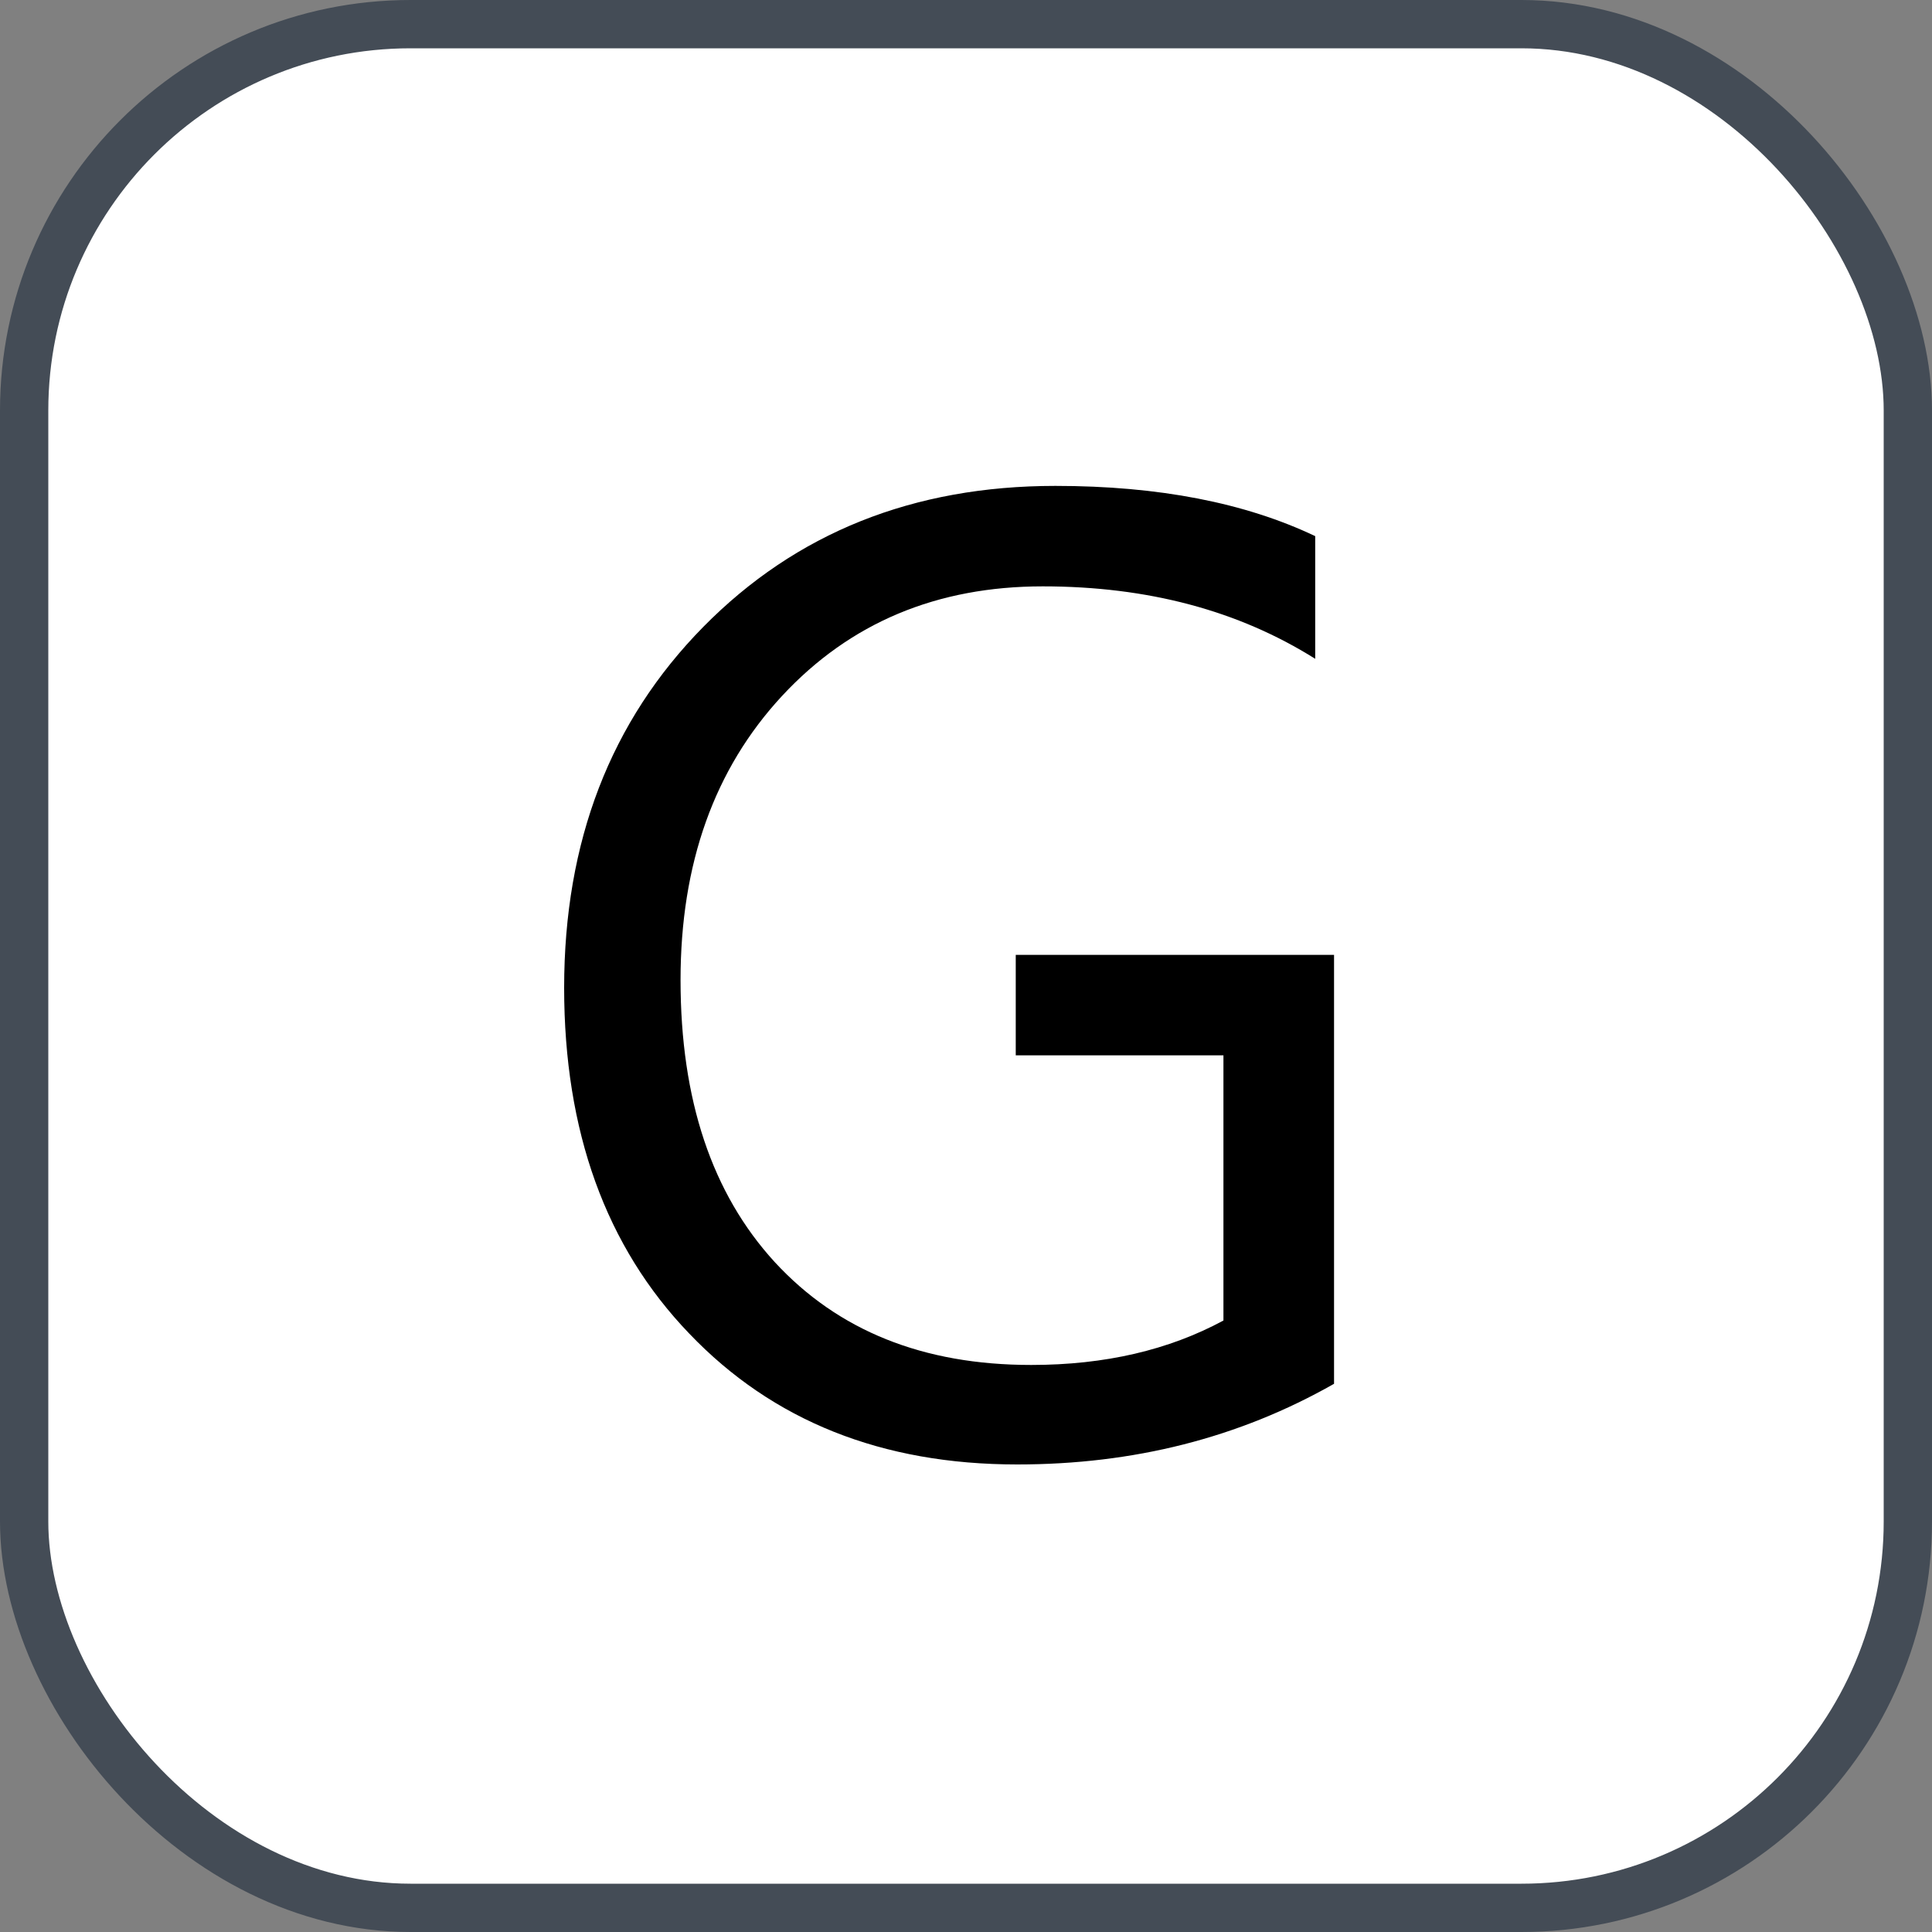 <svg xmlns="http://www.w3.org/2000/svg" version="1.1" xmlns:xlink="http://www.w3.org/1999/xlink" xmlns:svgjs="http://svgjs.com/svgjs" width="40" height="40"><rect width="100%" height="100%" fill="#808080" stroke="none"/><svg id="SvgjsSvg1002" style="overflow: hidden; top: -100%; left: -100%; position: absolute; opacity: 0;" width="2" height="0" focusable="false"><polyline id="SvgjsPolyline1003" points="0,0"></polyline><path id="SvgjsPath1004" d="M0 0 "></path></svg><defs id="SvgjsDefs2943"></defs><rect id="SvgjsRect2944" width="39" height="39" x="0.5" y="0.5" rx="8" ry="8" fill="#ffffff" stroke-opacity="1" stroke="#444c56" stroke-width="1"></rect><path id="SvgjsPath2945" d="M27.62 28.65L27.62 19.77L21.03 19.77L21.03 21.85L25.33 21.85L25.33 27.34C24.20 27.95 22.88 28.26 21.35 28.26C19.11 28.26 17.35 27.55 16.04 26.13C14.74 24.71 14.09 22.77 14.09 20.29C14.09 17.88 14.79 15.92 16.19 14.41C17.60 12.89 19.40 12.14 21.59 12.14C23.76 12.14 25.64 12.64 27.23 13.64L27.23 11.10C25.78 10.41 23.99 10.06 21.85 10.06C18.91 10.06 16.48 11.03 14.56 12.98C12.64 14.93 11.68 17.42 11.68 20.45C11.68 23.42 12.54 25.81 14.27 27.61C16.00 29.42 18.26 30.32 21.06 30.32C23.47 30.32 25.65 29.77 27.62 28.65Z" fill="#000000"></path></svg>